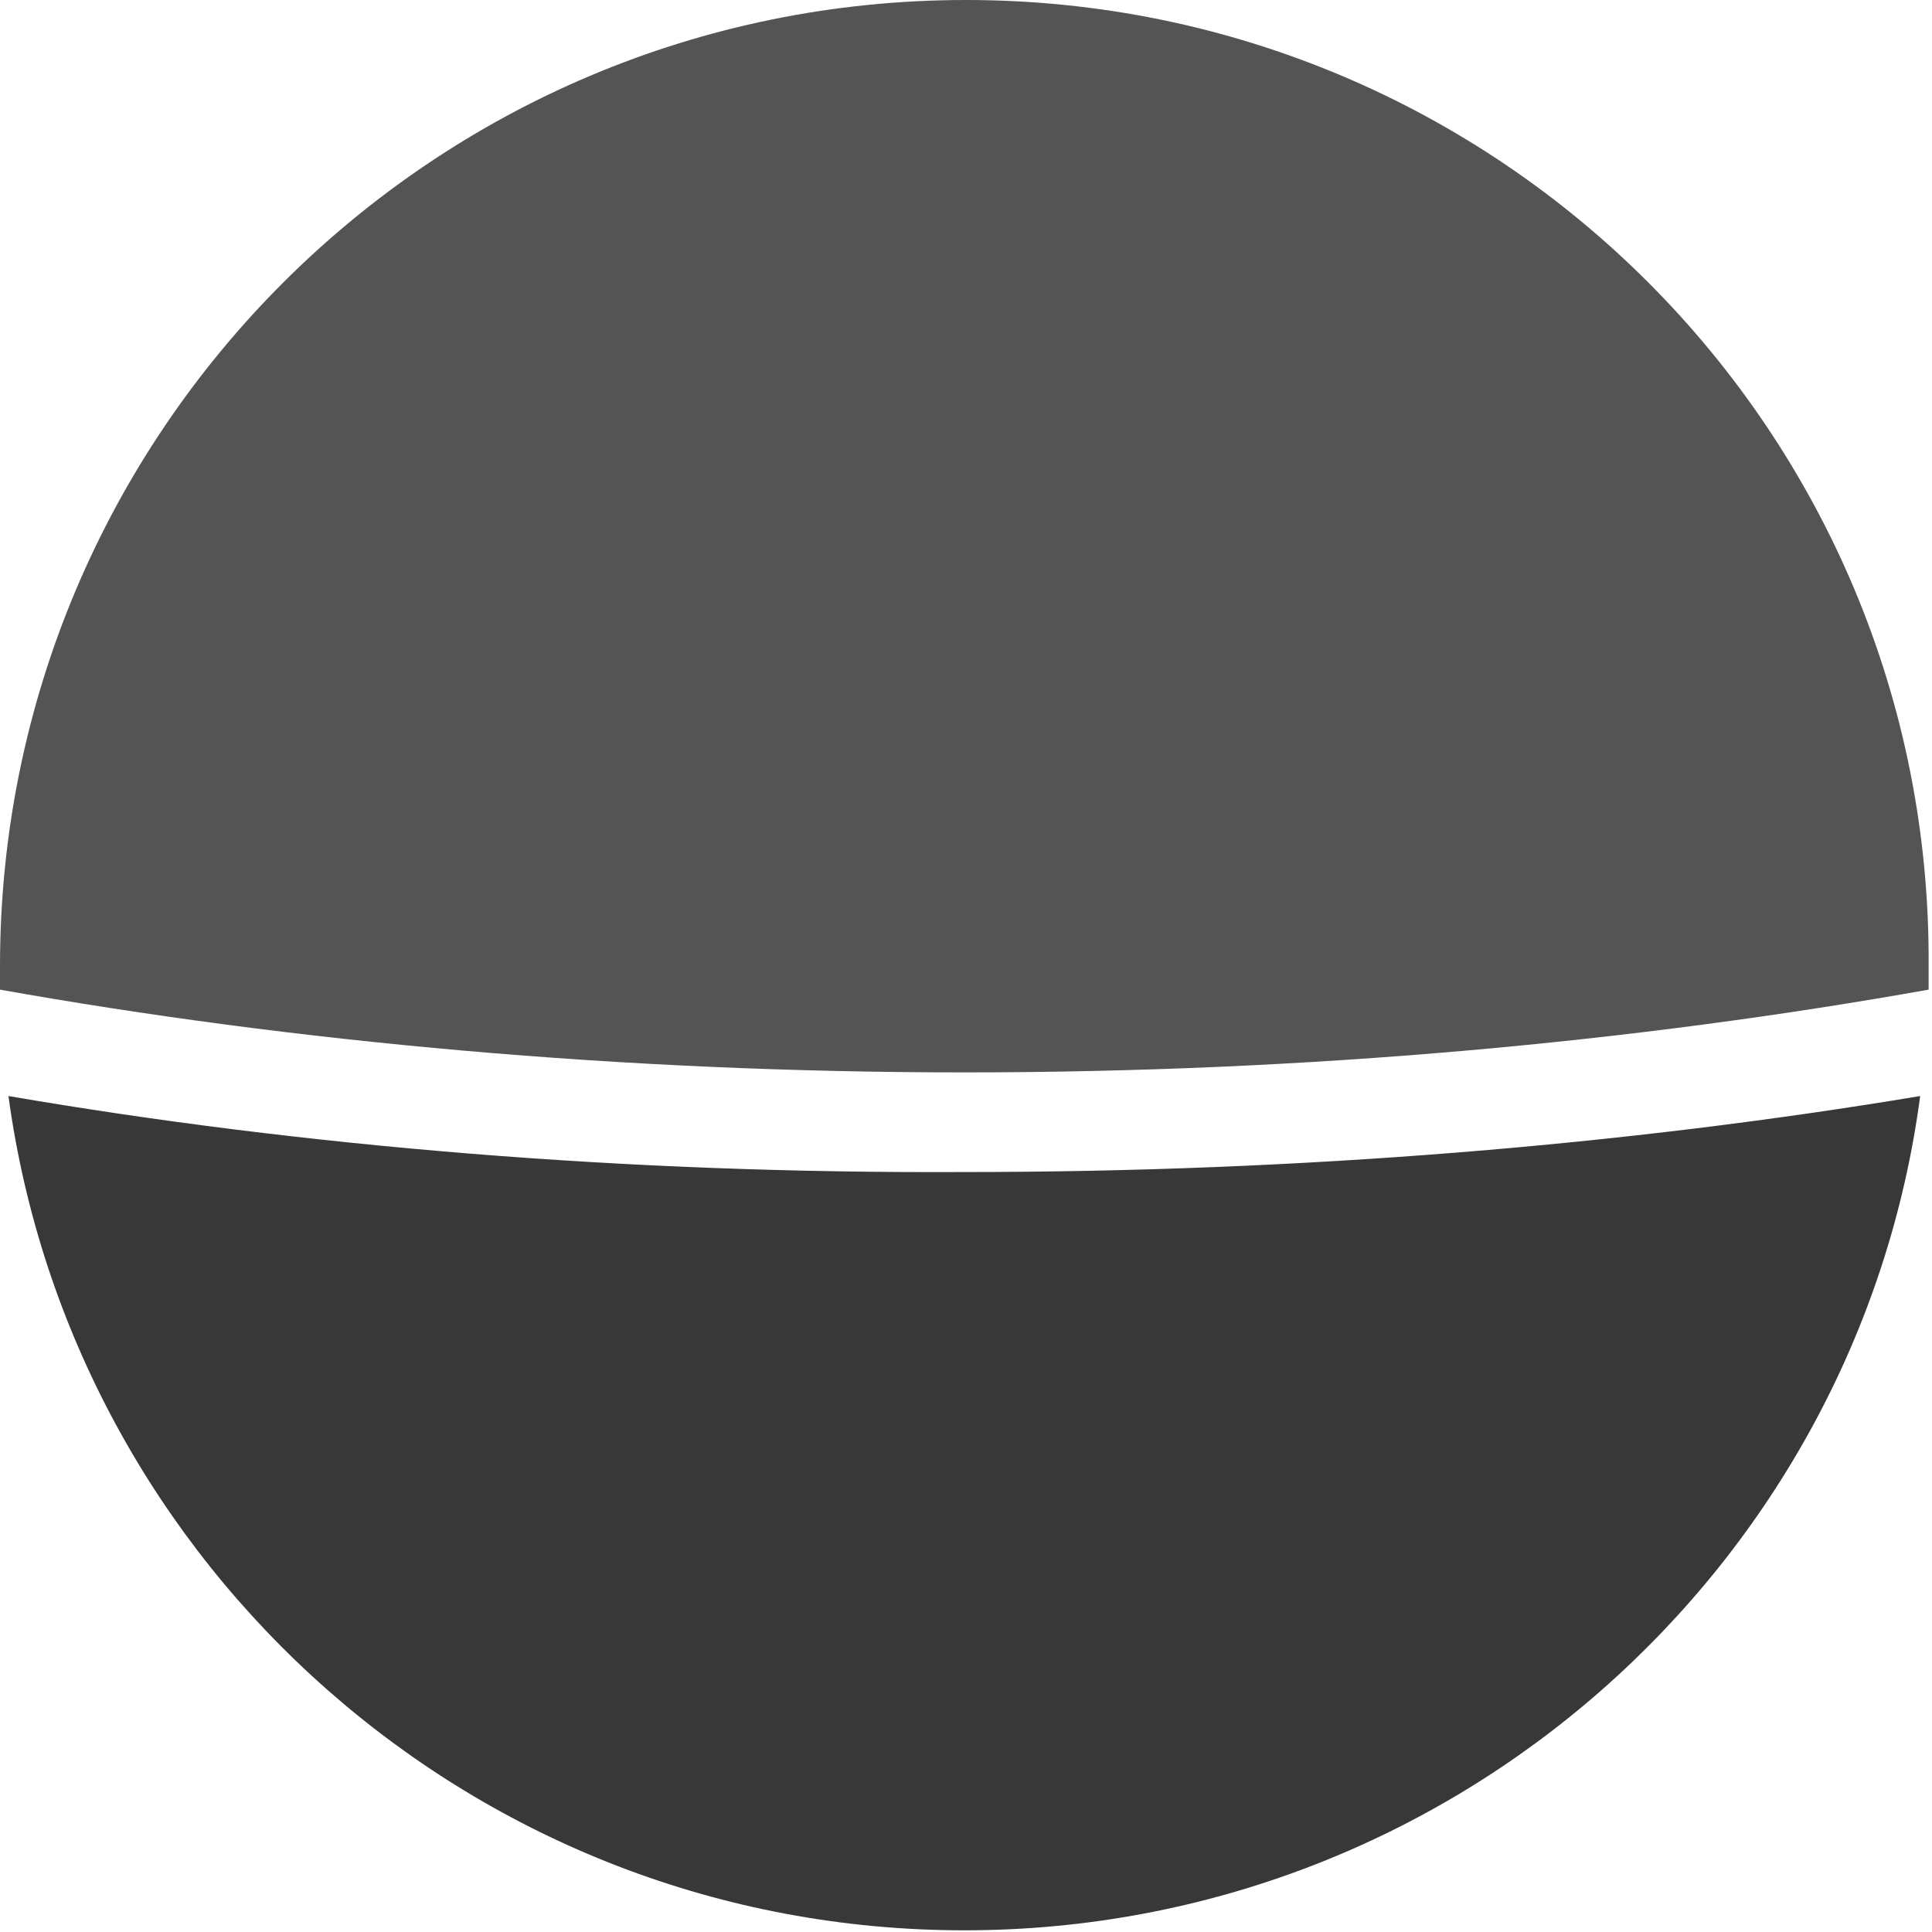 <?xml version="1.0" encoding="utf-8"?>
<!-- Generator: Adobe Illustrator 21.1.0, SVG Export Plug-In . SVG Version: 6.00 Build 0)  -->
<svg version="1.1" id="Layer_1" xmlns="http://www.w3.org/2000/svg" xmlns:xlink="http://www.w3.org/1999/xlink" x="0px" y="0px"
	 viewBox="0 0 114.4 114.4" style="enable-background:new 0 0 114.4 114.4;" xml:space="preserve">
<style type="text/css">
	.st0{fill:#383838;}
	.st1{fill:#545454;}
</style>
<g>
	<path class="st0" d="M0.5,64.9c3.8,27.9,27.7,49.4,56.6,49.4c28.9,0,52.9-21.5,56.6-49.4c-17.4,2.9-36.6,4.5-56.6,4.5
		C37.1,69.5,18,67.9,0.5,64.9z"/>
	<path class="st1" d="M57.2,0C25.6,0,0,25.6,0,57.2c0,0.5,0,1,0,1.4c17.4,3.1,36.8,4.9,57.1,4.9c20.4,0,39.7-1.8,57.1-4.9
		c0-0.5,0-0.9,0-1.4C114.4,25.6,88.8,0,57.2,0z"/>
</g>
</svg>

